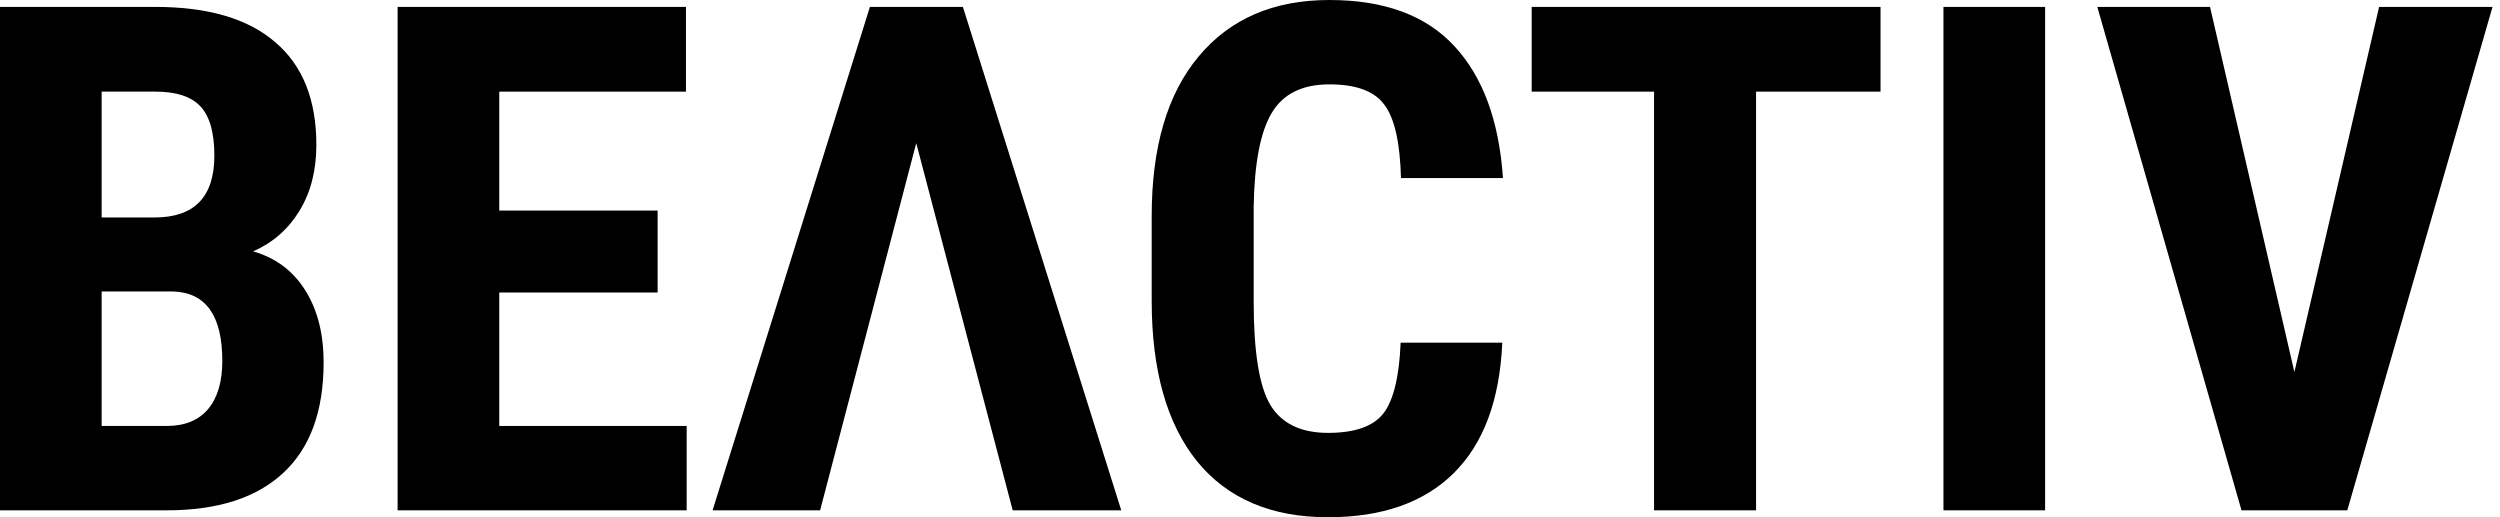 <svg width="232" height="48" viewBox="0 0 232 48" fill="none" xmlns="http://www.w3.org/2000/svg">
<path d="M0 47.358V0.642H14.438C19.316 0.642 23.016 1.733 25.54 3.914C28.086 6.075 29.358 9.251 29.358 13.444C29.358 15.818 28.834 17.861 27.786 19.572C26.738 21.283 25.305 22.535 23.487 23.326C25.583 23.925 27.198 25.134 28.332 26.952C29.465 28.749 30.032 30.973 30.032 33.626C30.032 38.16 28.781 41.583 26.278 43.893C23.797 46.203 20.192 47.358 15.465 47.358H0ZM9.433 27.048V39.529H15.465C17.155 39.529 18.439 39.005 19.316 37.957C20.192 36.909 20.631 35.422 20.631 33.497C20.631 29.305 19.112 27.155 16.075 27.048H9.433ZM9.433 20.182H14.342C18.043 20.182 19.893 18.267 19.893 14.438C19.893 12.321 19.465 10.802 18.61 9.882C17.754 8.963 16.364 8.503 14.438 8.503H9.433V20.182Z" fill="black"/>
<path d="M61.027 27.144H46.332V39.529H63.722V47.358H36.898V0.642H63.658V8.503H46.332V19.54H61.027V27.144Z" fill="black"/>
<path d="M139.412 31.797C139.176 37.123 137.679 41.155 134.92 43.893C132.16 46.631 128.267 48 123.241 48C117.957 48 113.904 46.267 111.08 42.802C108.278 39.316 106.877 34.353 106.877 27.914V20.053C106.877 13.636 108.332 8.695 111.241 5.23C114.15 1.743 118.193 0 123.369 0C128.46 0 132.321 1.422 134.952 4.267C137.604 7.112 139.112 11.198 139.476 16.524H130.011C129.925 13.23 129.412 10.963 128.471 9.722C127.551 8.46 125.85 7.829 123.369 7.829C120.845 7.829 119.059 8.717 118.011 10.492C116.963 12.246 116.406 15.144 116.342 19.187V28.011C116.342 32.652 116.856 35.84 117.882 37.572C118.93 39.305 120.717 40.171 123.241 40.171C125.722 40.171 127.433 39.572 128.374 38.374C129.316 37.155 129.85 34.963 129.979 31.797H139.412Z" fill="black"/>
<path d="M174.513 8.503H162.963V47.358H153.497V8.503H142.139V0.642H174.513V8.503Z" fill="black"/>
<path d="M189.786 47.358H180.353V0.642H189.786V47.358Z" fill="black"/>
<path d="M212.92 34.524L220.781 0.642H231.305L217.829 47.358H208.011L194.631 0.642H205.091L212.92 34.524Z" fill="black"/>
<path d="M76.107 47.358H66.128L80.727 0.642H89.358L104.053 47.358H93.979L85.027 13.283L76.107 47.358Z" fill="black"/>
</svg>
